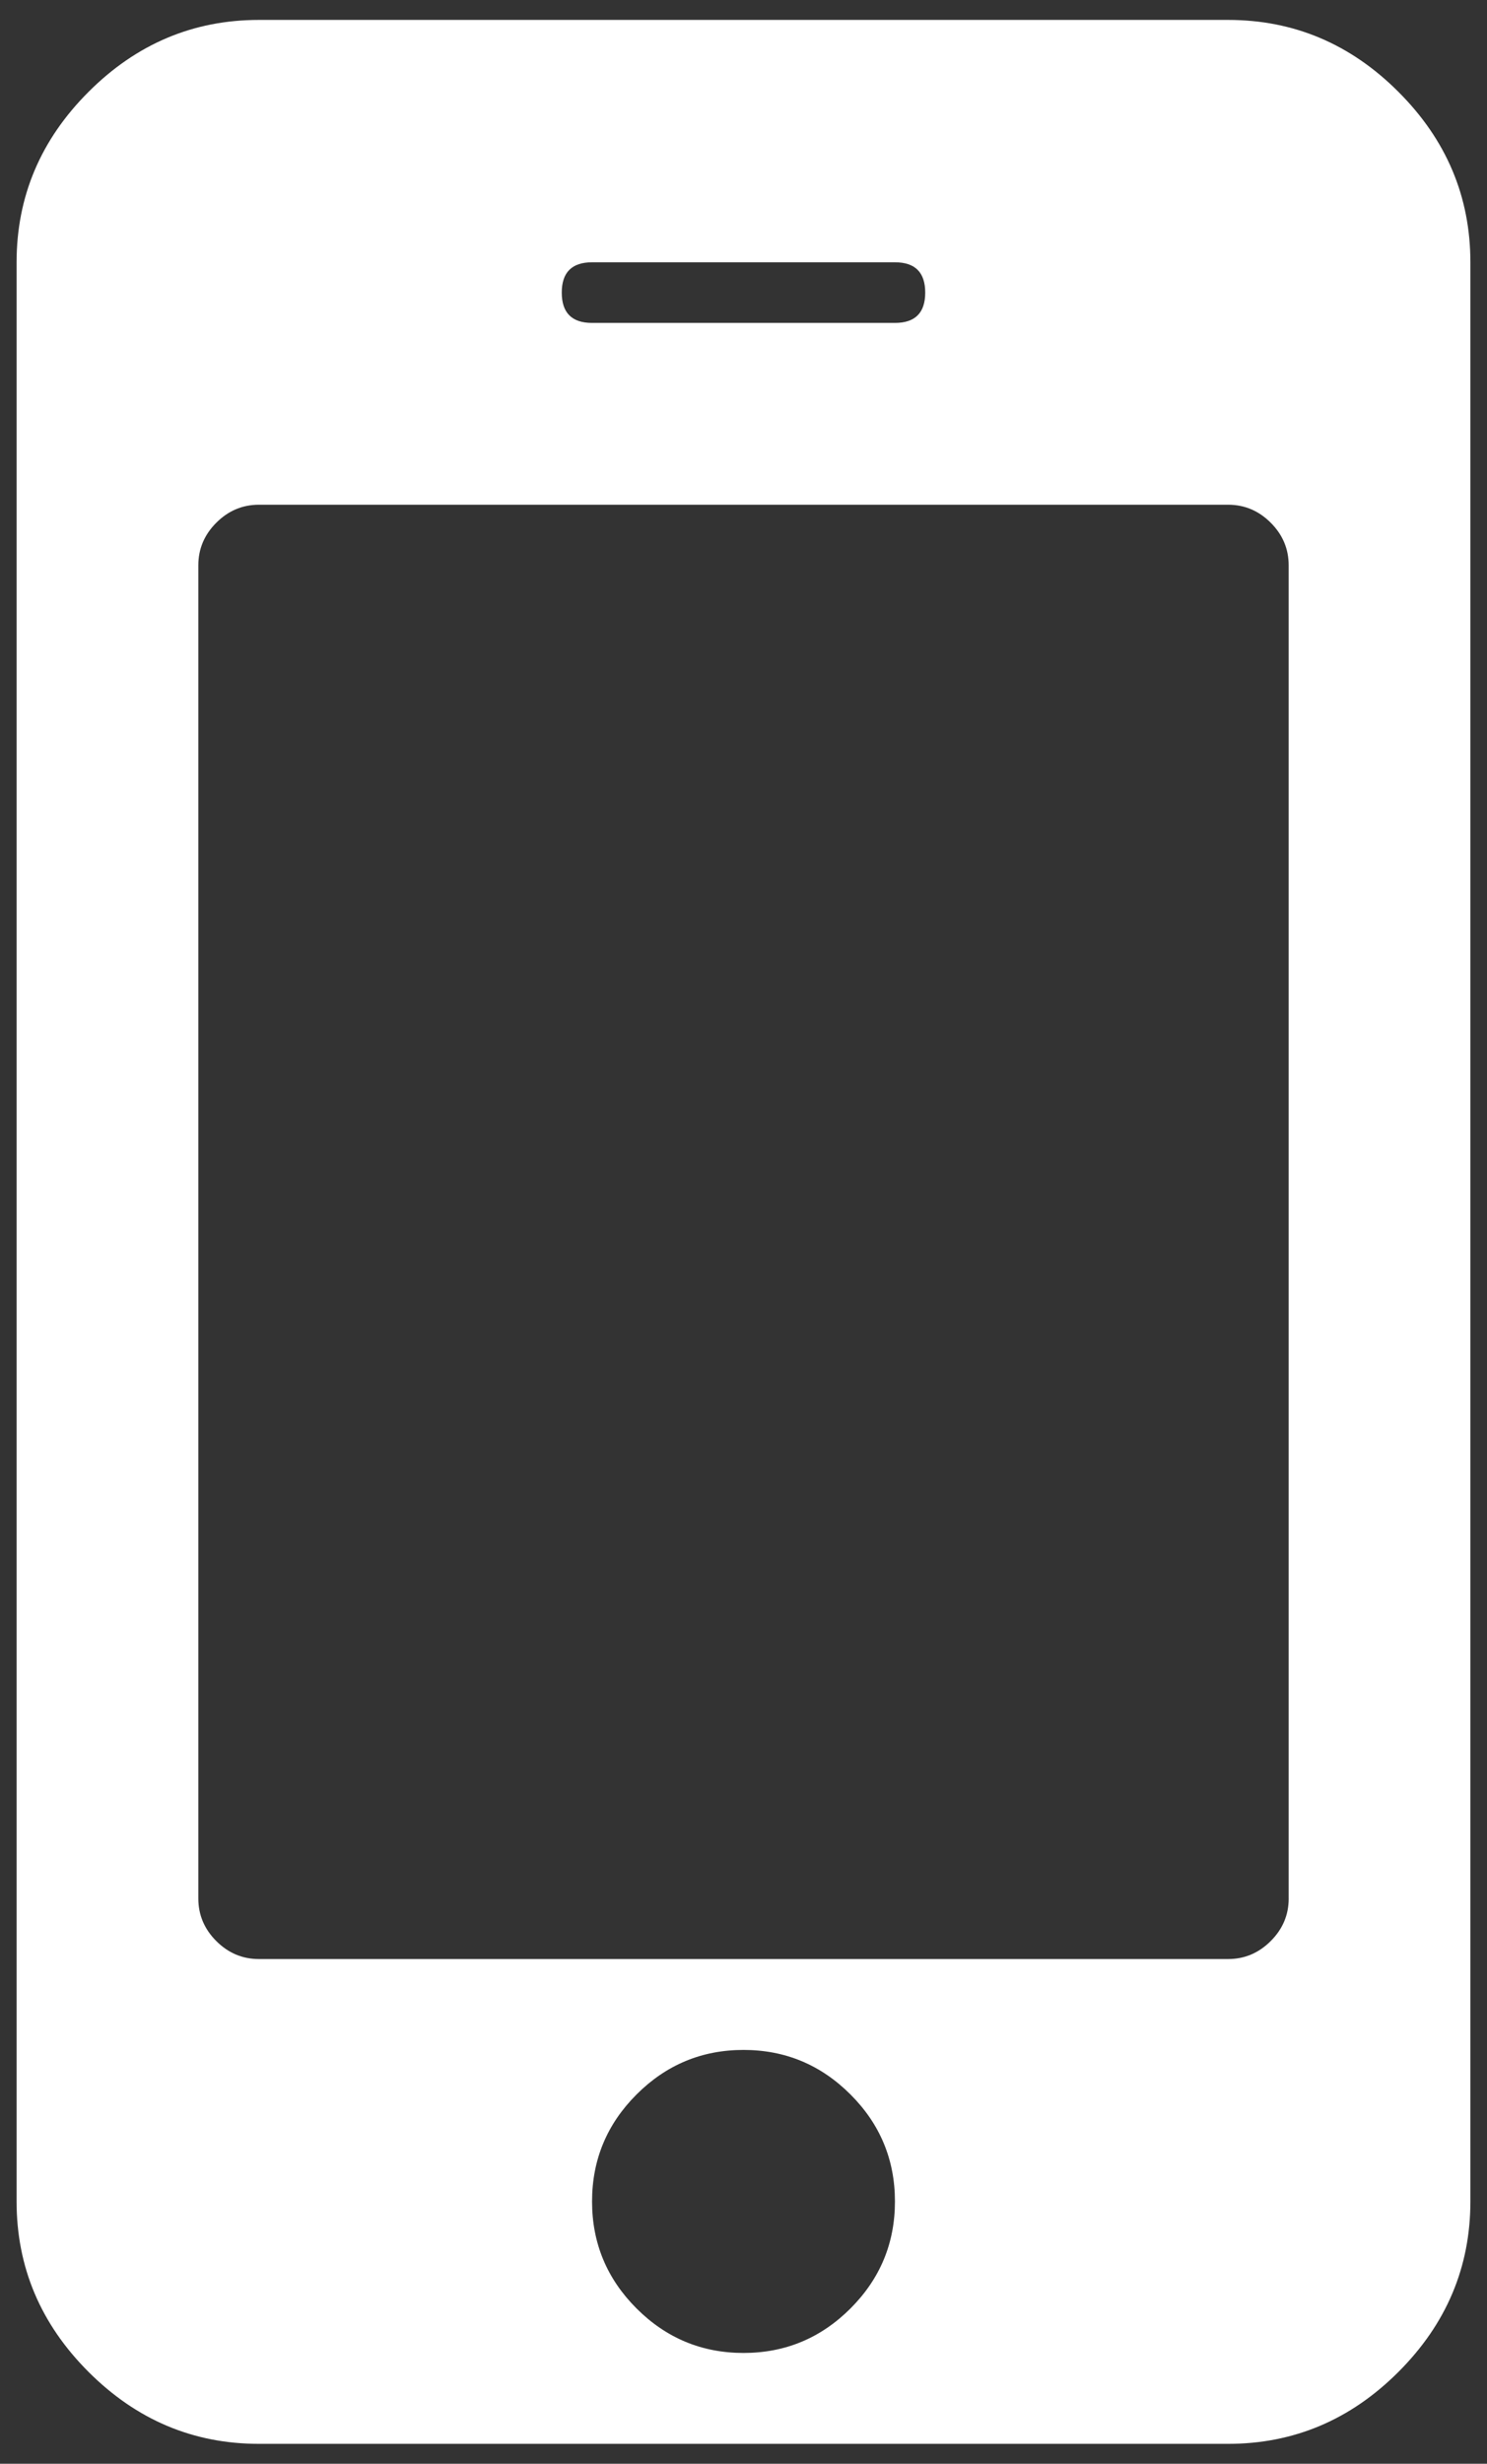 <?xml version="1.0" encoding="UTF-8"?>
<svg width="64px" height="106px" viewBox="0 0 64 106" version="1.1" xmlns="http://www.w3.org/2000/svg" xmlns:xlink="http://www.w3.org/1999/xlink">
    <rect x="0" y="0" width="64" height="106" fill="#333333" stroke="none"/>
    <!-- Generator: Sketch 43.1 (39012) - http://www.bohemiancoding.com/sketch -->
    <title>Shape</title>
    <desc>Created with Sketch.</desc>
    <defs></defs>
    <g id="FontAwesome" stroke="none" stroke-width="1" fill="none" fill-rule="evenodd">
        <g id="fa/mobile29" transform="translate(1, 1)" fill="#FFFFFF">
            <path d="M59.189,2.953 C57.126,0.888 54.681,-0.143 51.857,-0.143 L10.143,-0.143 C7.318,-0.143 4.874,0.889 2.81,2.953 C0.746,5.016 -0.286,7.461 -0.286,10.285 L-0.286,93.714 C-0.286,96.539 0.746,98.983 2.81,101.047 C4.874,103.111 7.318,104.143 10.143,104.143 L51.857,104.143 C54.681,104.143 57.126,103.11 59.189,101.047 C61.253,98.983 62.285,96.539 62.285,93.714 L62.285,10.285 C62.285,7.461 61.254,5.017 59.189,2.953 L59.189,2.953 Z M24.482,10.285 L37.518,10.285 C38.387,10.285 38.821,10.72 38.821,11.589 C38.821,12.458 38.387,12.893 37.518,12.893 L24.482,12.893 C23.613,12.893 23.178,12.458 23.178,11.589 C23.178,10.72 23.613,10.285 24.482,10.285 L24.482,10.285 Z M35.604,98.318 C34.327,99.593 32.793,100.232 31,100.232 C29.208,100.232 27.674,99.594 26.397,98.318 C25.12,97.041 24.482,95.506 24.482,93.714 C24.482,91.922 25.121,90.387 26.397,89.111 C27.673,87.835 29.208,87.195 31,87.195 C32.793,87.195 34.327,87.835 35.604,89.111 C36.881,90.387 37.518,91.922 37.518,93.714 C37.518,95.507 36.88,97.041 35.604,98.318 L35.604,98.318 Z M54.465,80.679 C54.465,81.385 54.207,81.997 53.69,82.512 C53.173,83.028 52.563,83.285 51.858,83.285 L10.143,83.285 C9.437,83.285 8.826,83.027 8.31,82.512 C7.794,81.997 7.536,81.385 7.536,80.679 L7.536,23.322 C7.536,22.616 7.794,22.005 8.31,21.489 C8.826,20.974 9.437,20.715 10.143,20.715 L51.857,20.715 C52.564,20.715 53.174,20.973 53.691,21.489 C54.207,22.005 54.464,22.616 54.464,23.322 L54.464,80.679 L54.465,80.679 Z" id="Shape"></path>
        </g>
    </g>
</svg>